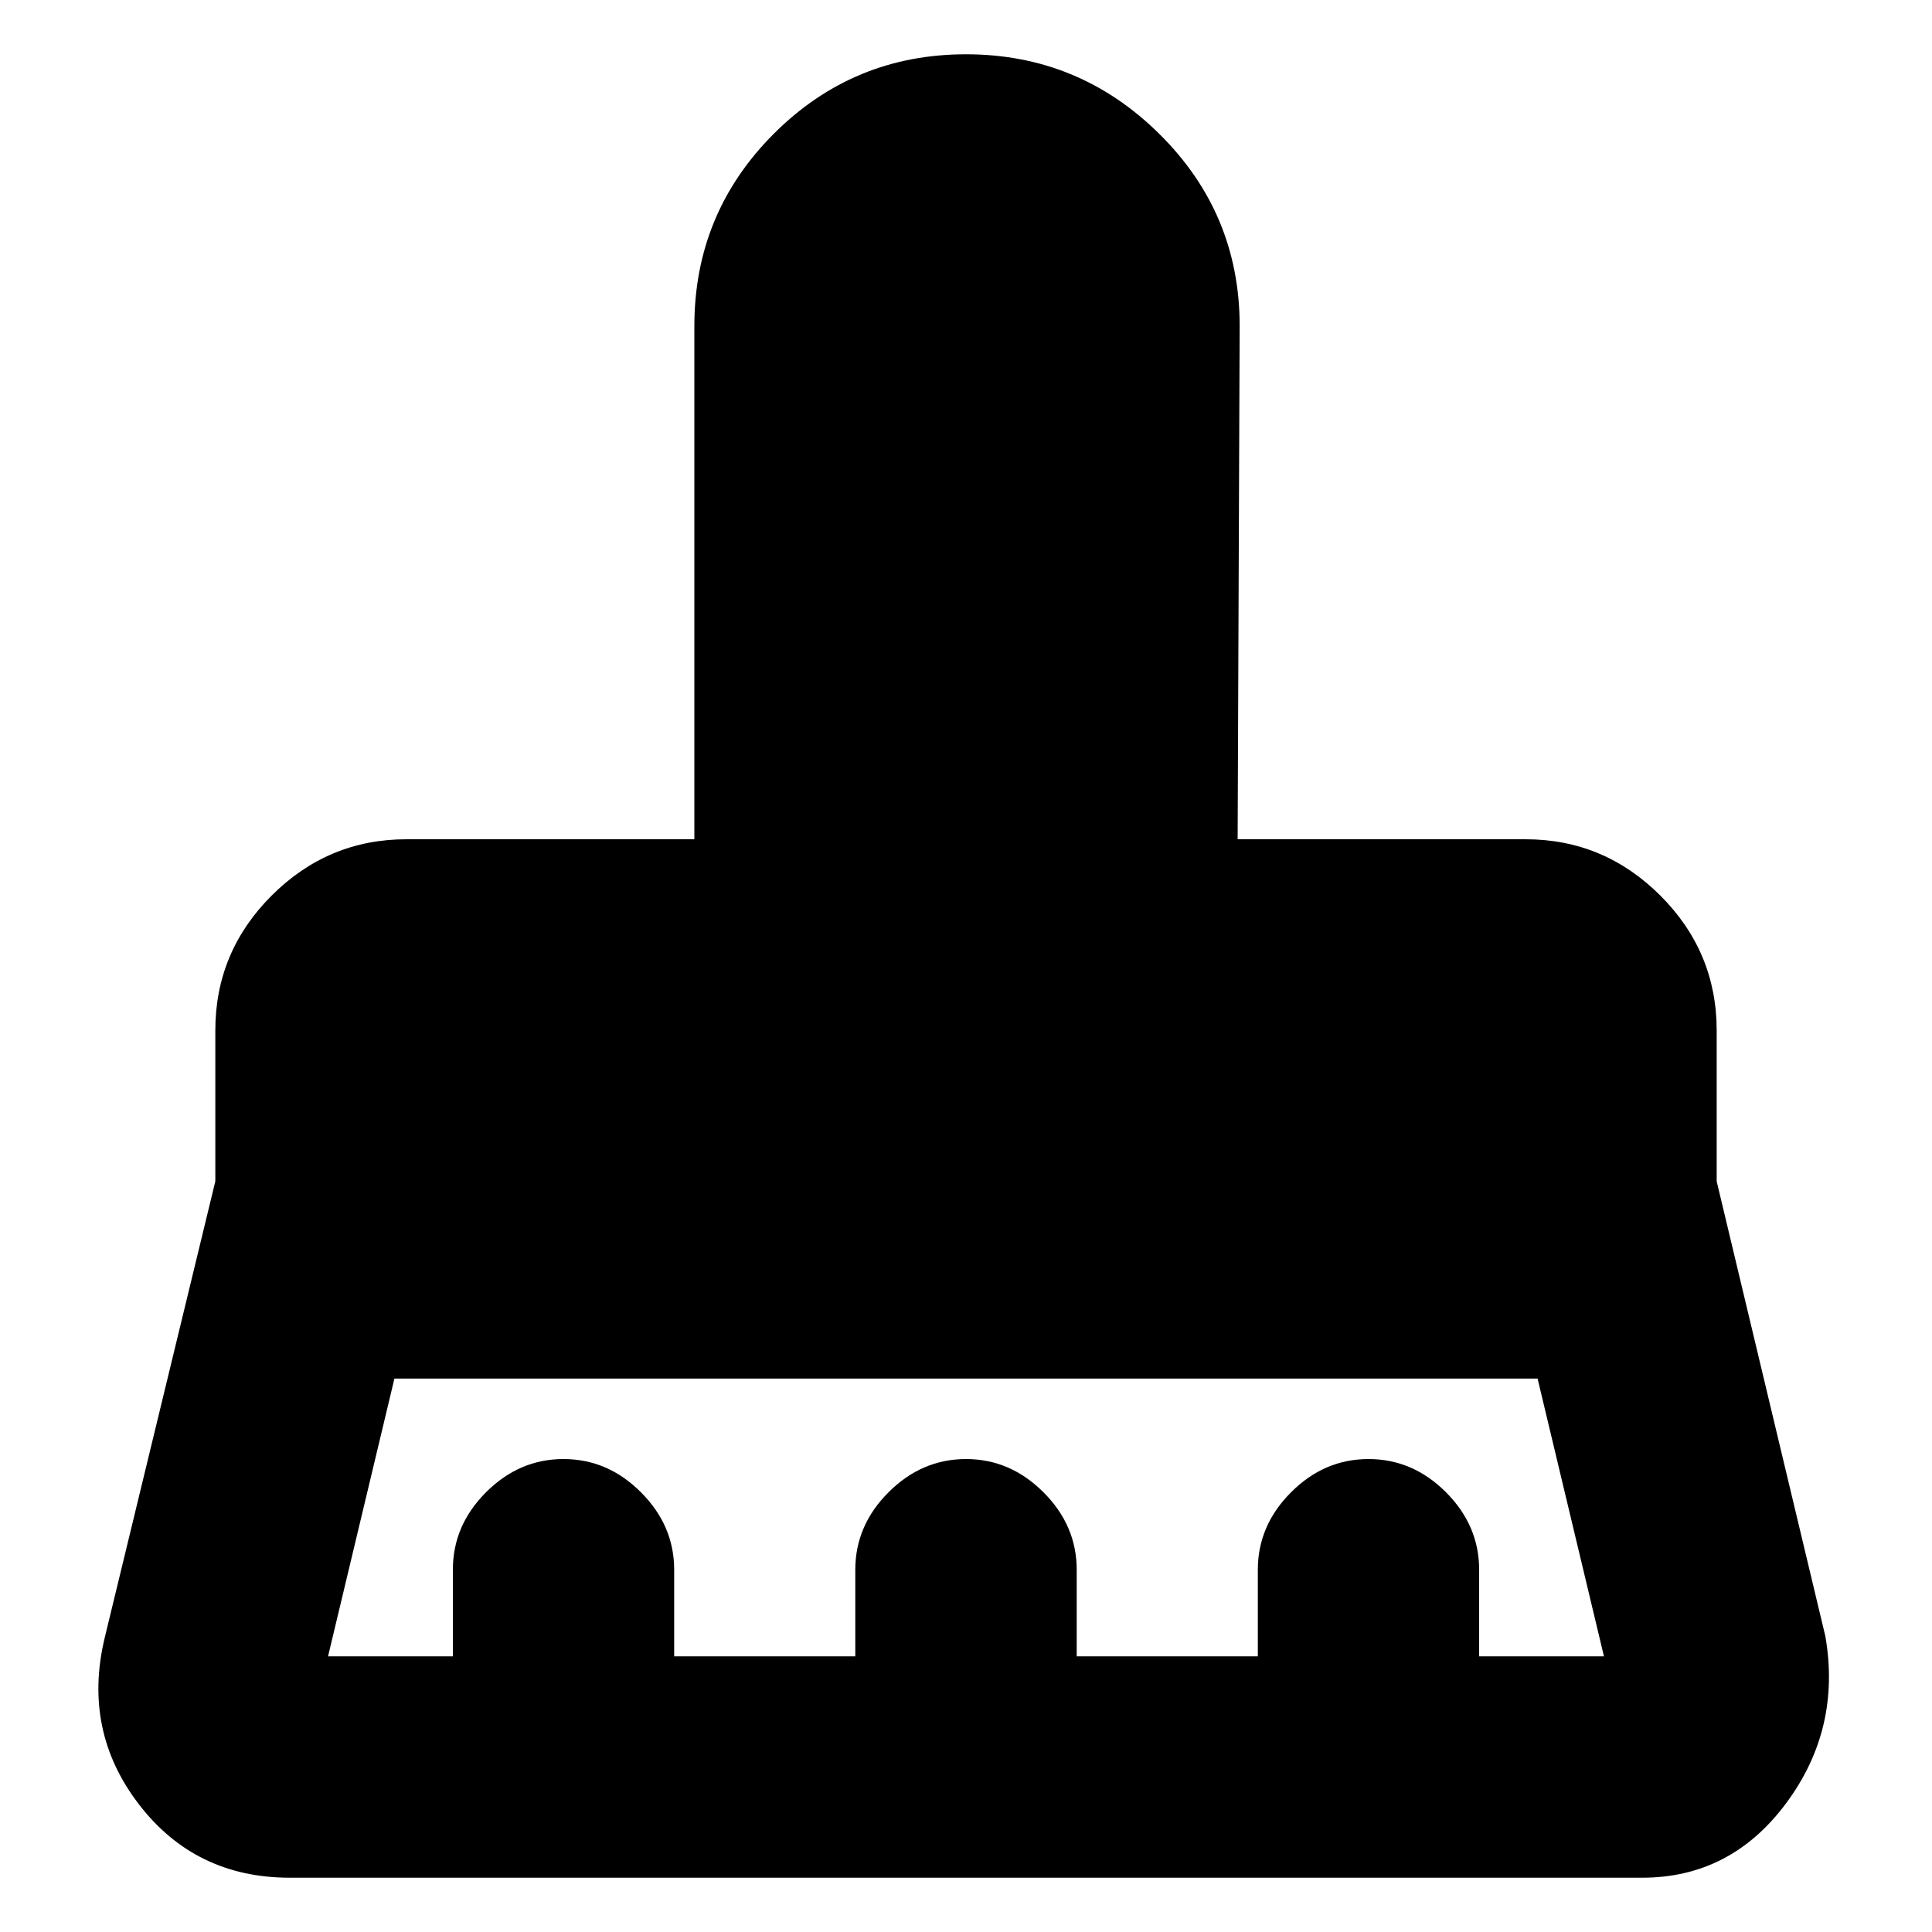 <svg xmlns="http://www.w3.org/2000/svg" height="20" width="20"><path d="M3.396 17.146h1.292v-.896q0-.458.343-.802.344-.344.802-.344.459 0 .802.344.344.344.344.802v.896h1.875v-.896q0-.458.344-.802.344-.344.802-.344.458 0 .802.344.344.344.344.802v.896h1.875v-.896q0-.458.344-.802.343-.344.802-.344.458 0 .802.344.343.344.343.802v.896h1.292l-.687-2.875H4.083l-.687 2.875ZM17 19.438H3q-.979 0-1.563-.761-.583-.76-.354-1.719l1.146-4.729v-1.562q0-.813.583-1.396.584-.583 1.396-.583h2.98V3.375q0-1.167.822-1.99Q8.833.562 10 .562t2 .823q.833.823.833 1.99l-.021 5.313h2.98q.812 0 1.396.583.583.583.583 1.396v1.562l1.125 4.709q.166.958-.406 1.729-.573.771-1.49.771Z"/></svg>